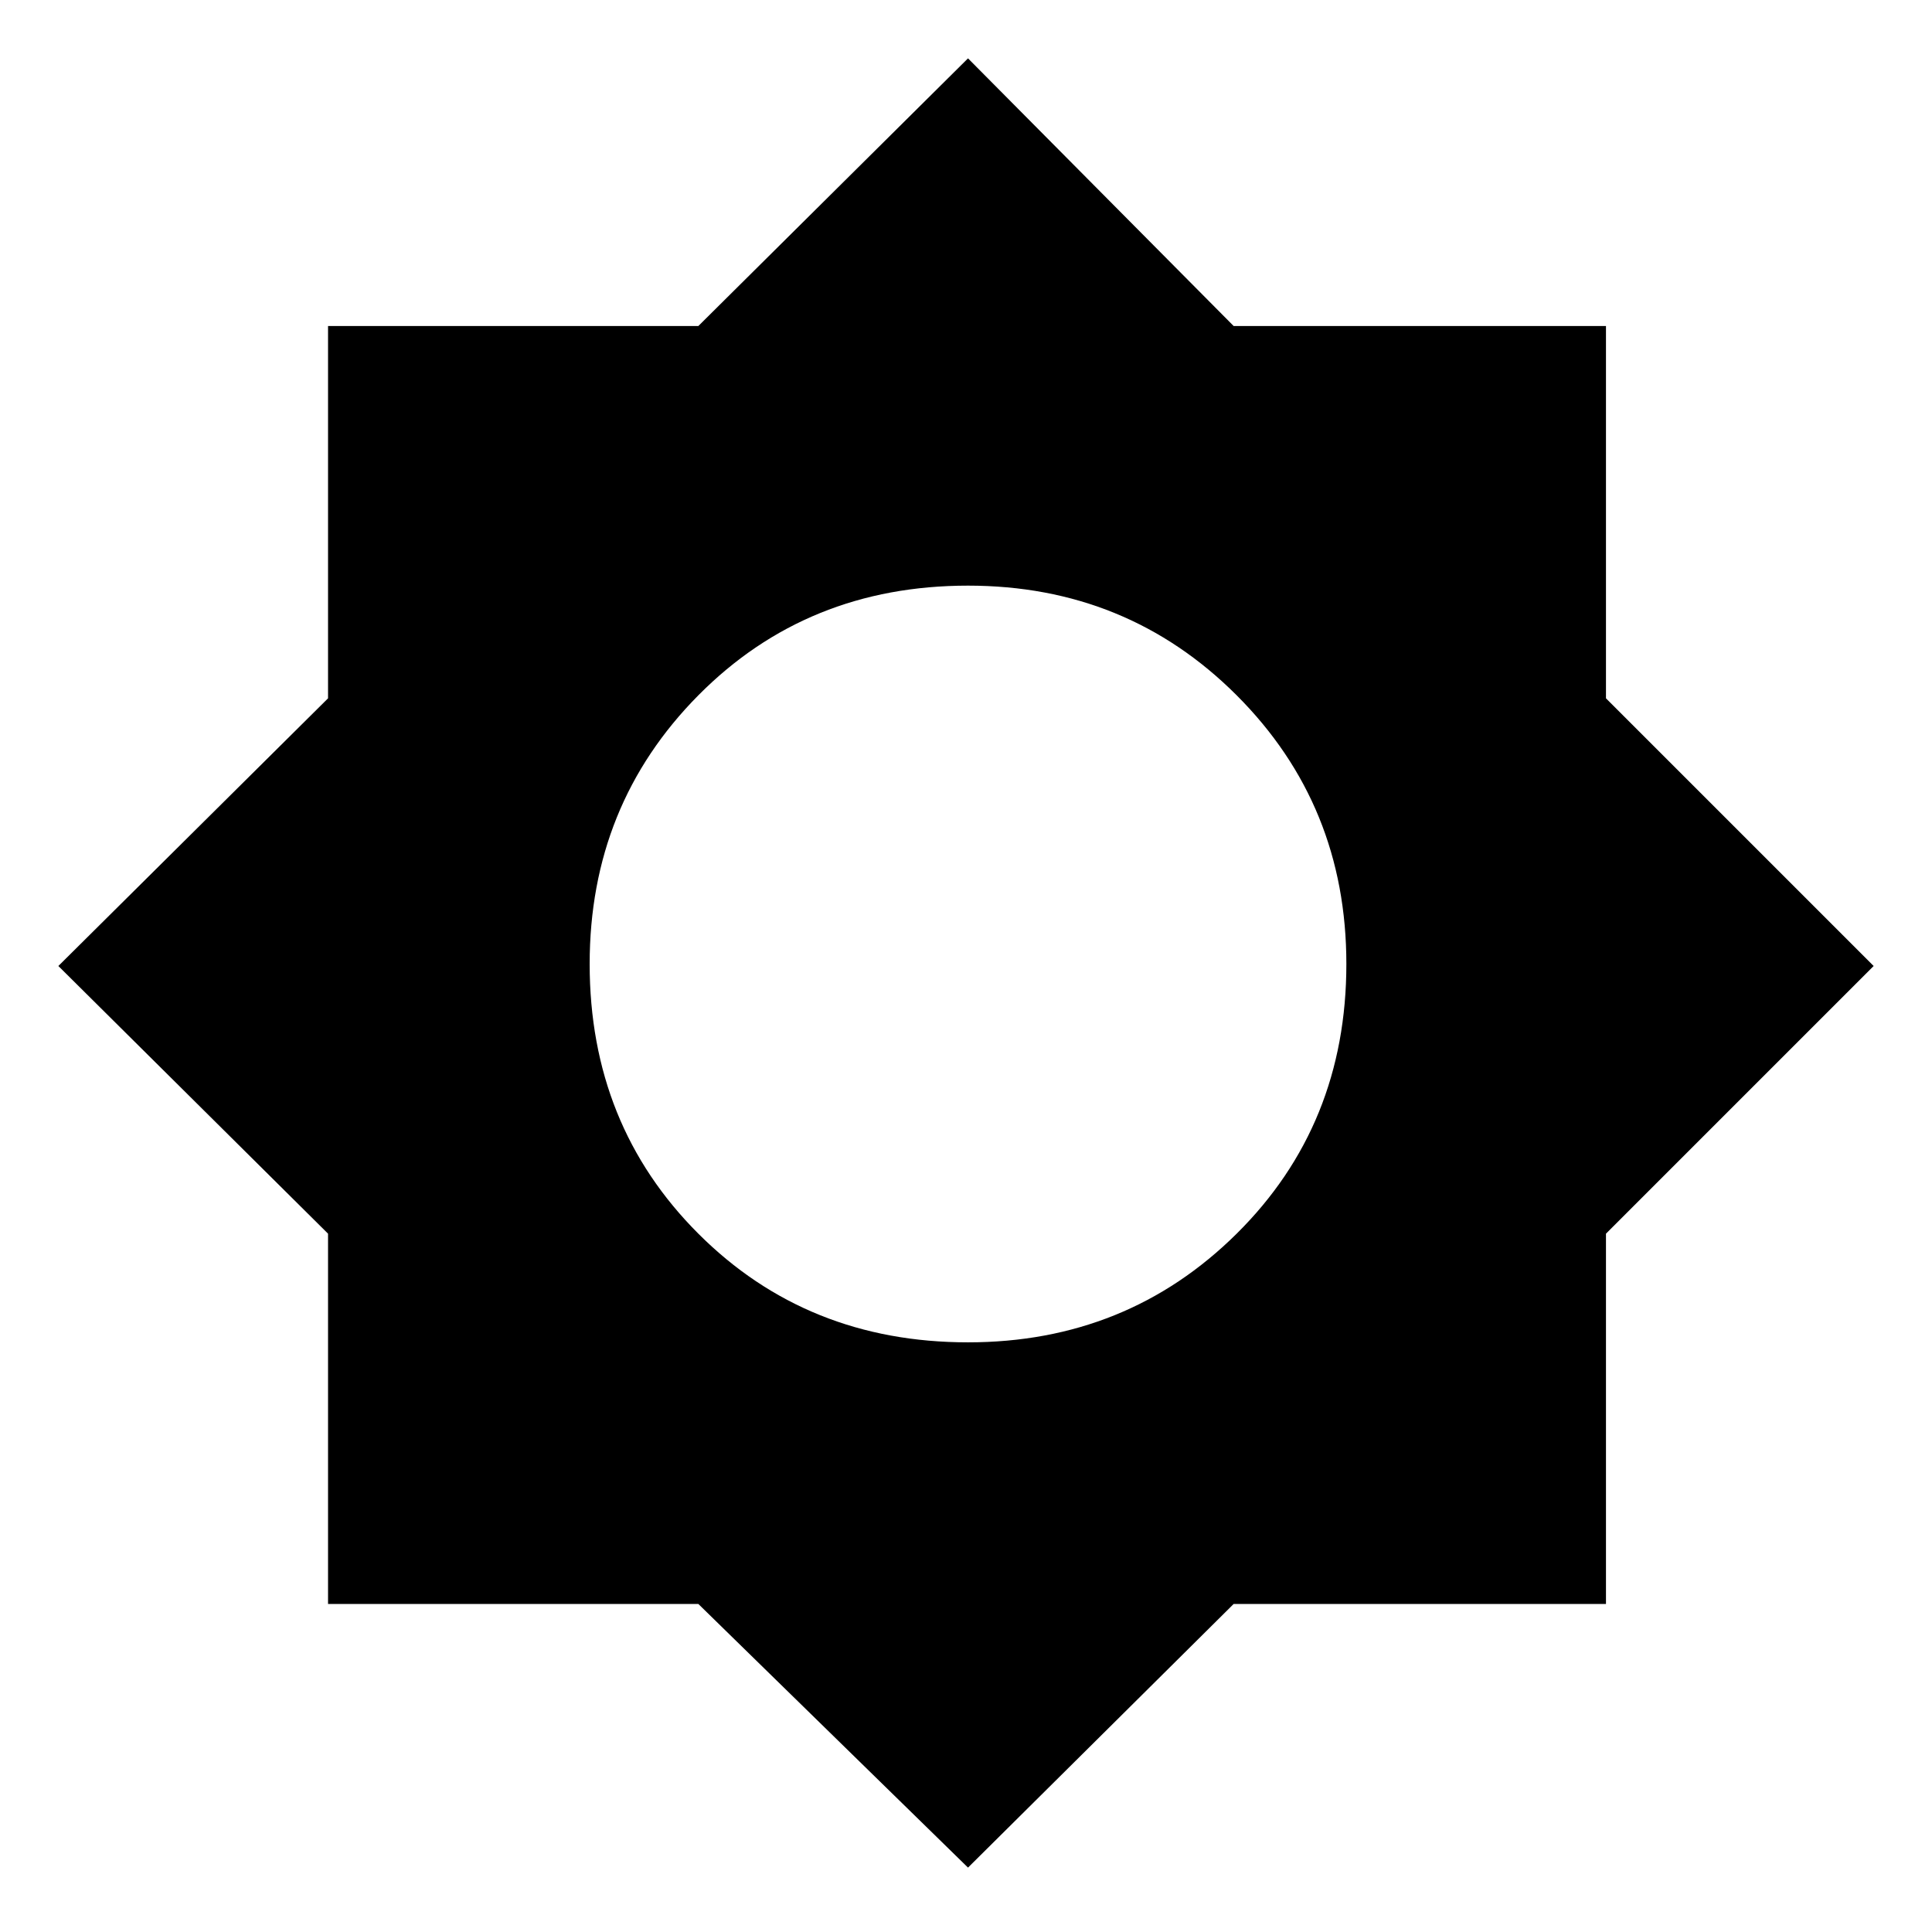 <svg xmlns="http://www.w3.org/2000/svg" height="48" width="48"><path d="M24.05 46.4 17.35 39.85H8.15V30.65L1.45 24L8.15 17.35V8.1H17.35L24.05 1.45L30.65 8.1H39.9V17.35L46.55 24L39.9 30.65V39.85H30.65ZM24.05 33.35Q28 33.35 30.725 30.65Q33.45 27.95 33.45 23.95Q33.45 20 30.725 17.275Q28 14.55 24.05 14.55Q20.05 14.55 17.35 17.275Q14.65 20 14.65 23.95Q14.65 27.95 17.35 30.65Q20.05 33.35 24.05 33.35Z"/></svg>
